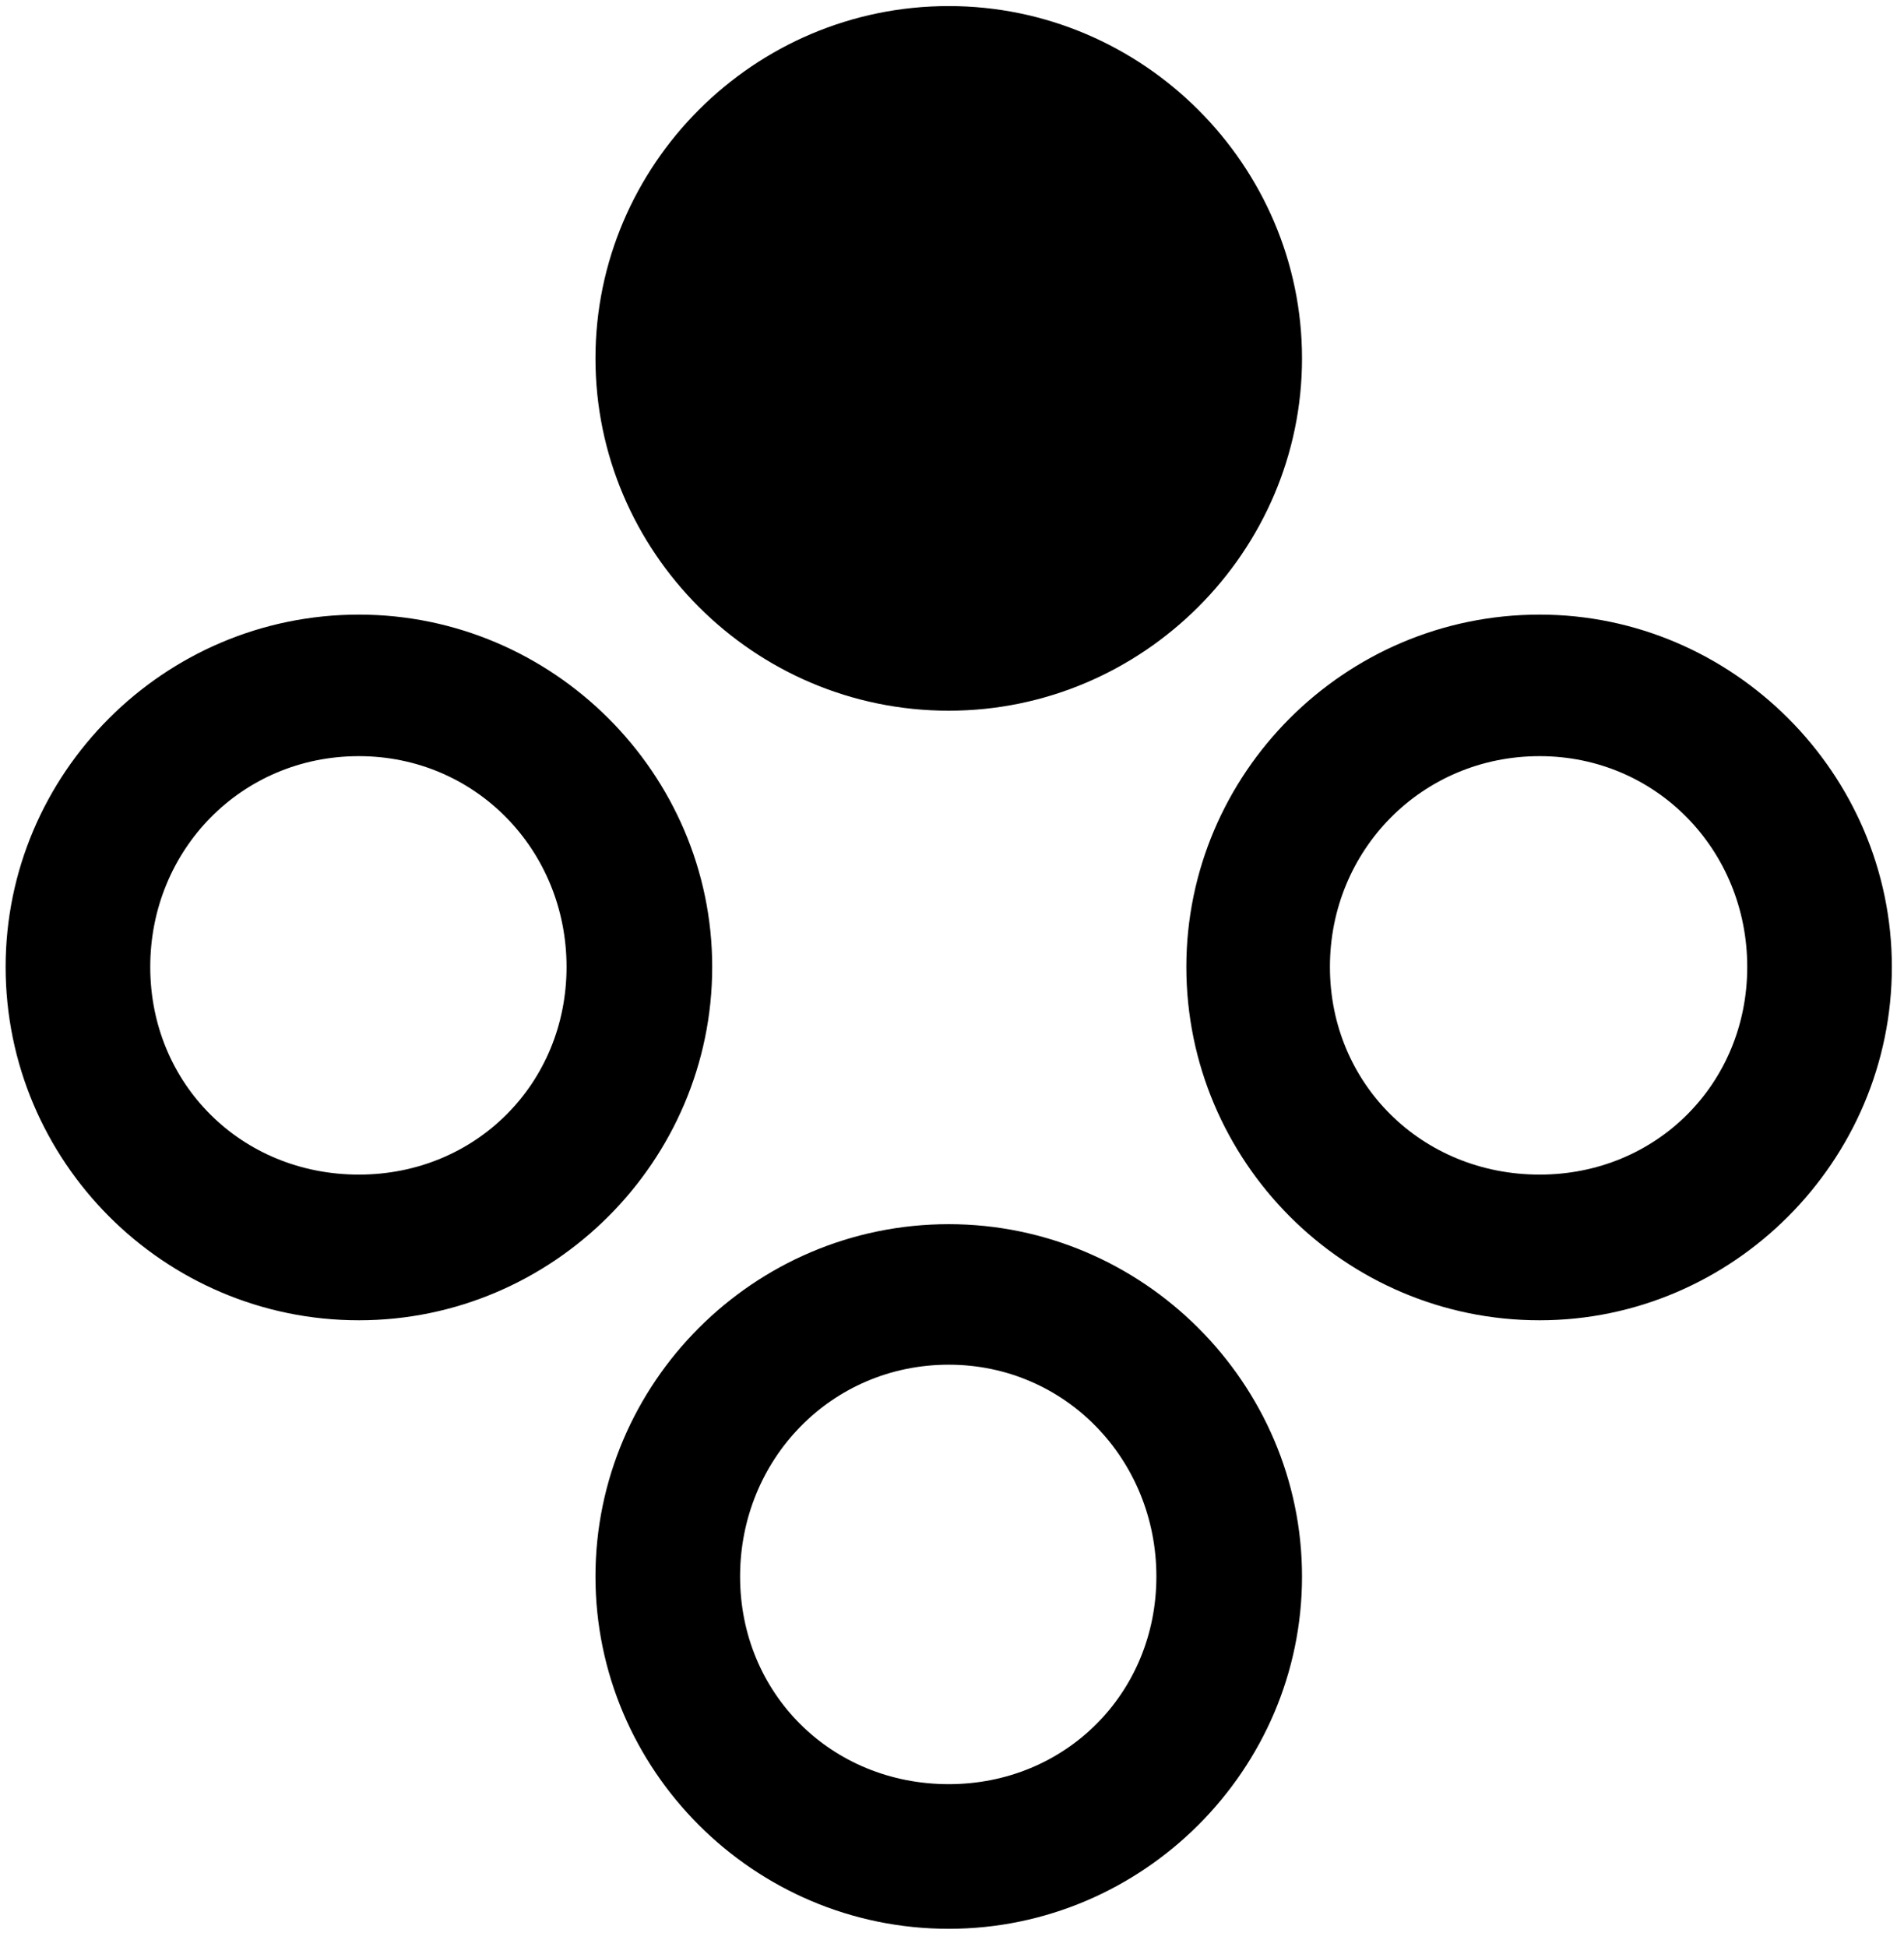 <svg width="90" height="92" viewBox="0 0 90 92" fill="none" xmlns="http://www.w3.org/2000/svg">
<path d="M44.846 33.588C54.026 33.588 61.545 26.068 61.545 16.938C61.545 7.807 54.026 0.287 44.846 0.287C35.618 0.287 28.147 7.807 28.147 16.938C28.147 26.068 35.618 33.588 44.846 33.588ZM16.965 62.397C26.145 62.397 33.665 54.877 33.665 45.697C33.665 36.566 26.145 29.047 16.965 29.047C7.737 29.047 0.266 36.566 0.266 45.697C0.266 54.877 7.737 62.397 16.965 62.397ZM72.776 62.397C81.907 62.397 89.426 54.877 89.426 45.697C89.426 36.566 81.907 29.047 72.776 29.047C63.547 29.047 56.077 36.566 56.077 45.697C56.077 54.877 63.547 62.397 72.776 62.397ZM16.965 55.512C11.399 55.512 7.102 51.215 7.102 45.697C7.102 40.18 11.399 35.736 16.965 35.736C22.483 35.736 26.78 40.18 26.78 45.697C26.78 51.215 22.483 55.512 16.965 55.512ZM72.776 55.512C67.21 55.512 62.864 51.215 62.864 45.697C62.864 40.18 67.21 35.736 72.776 35.736C78.293 35.736 82.59 40.18 82.59 45.697C82.59 51.215 78.293 55.512 72.776 55.512ZM44.846 91.156C54.026 91.156 61.545 83.637 61.545 74.506C61.545 65.375 54.026 57.855 44.846 57.855C35.618 57.855 28.147 65.375 28.147 74.506C28.147 83.637 35.618 91.156 44.846 91.156ZM44.846 84.32C39.28 84.32 34.983 80.023 34.983 74.506C34.983 68.988 39.28 64.496 44.846 64.496C50.364 64.496 54.661 68.988 54.661 74.506C54.661 80.023 50.364 84.32 44.846 84.32Z" fill="black"/>
</svg>

